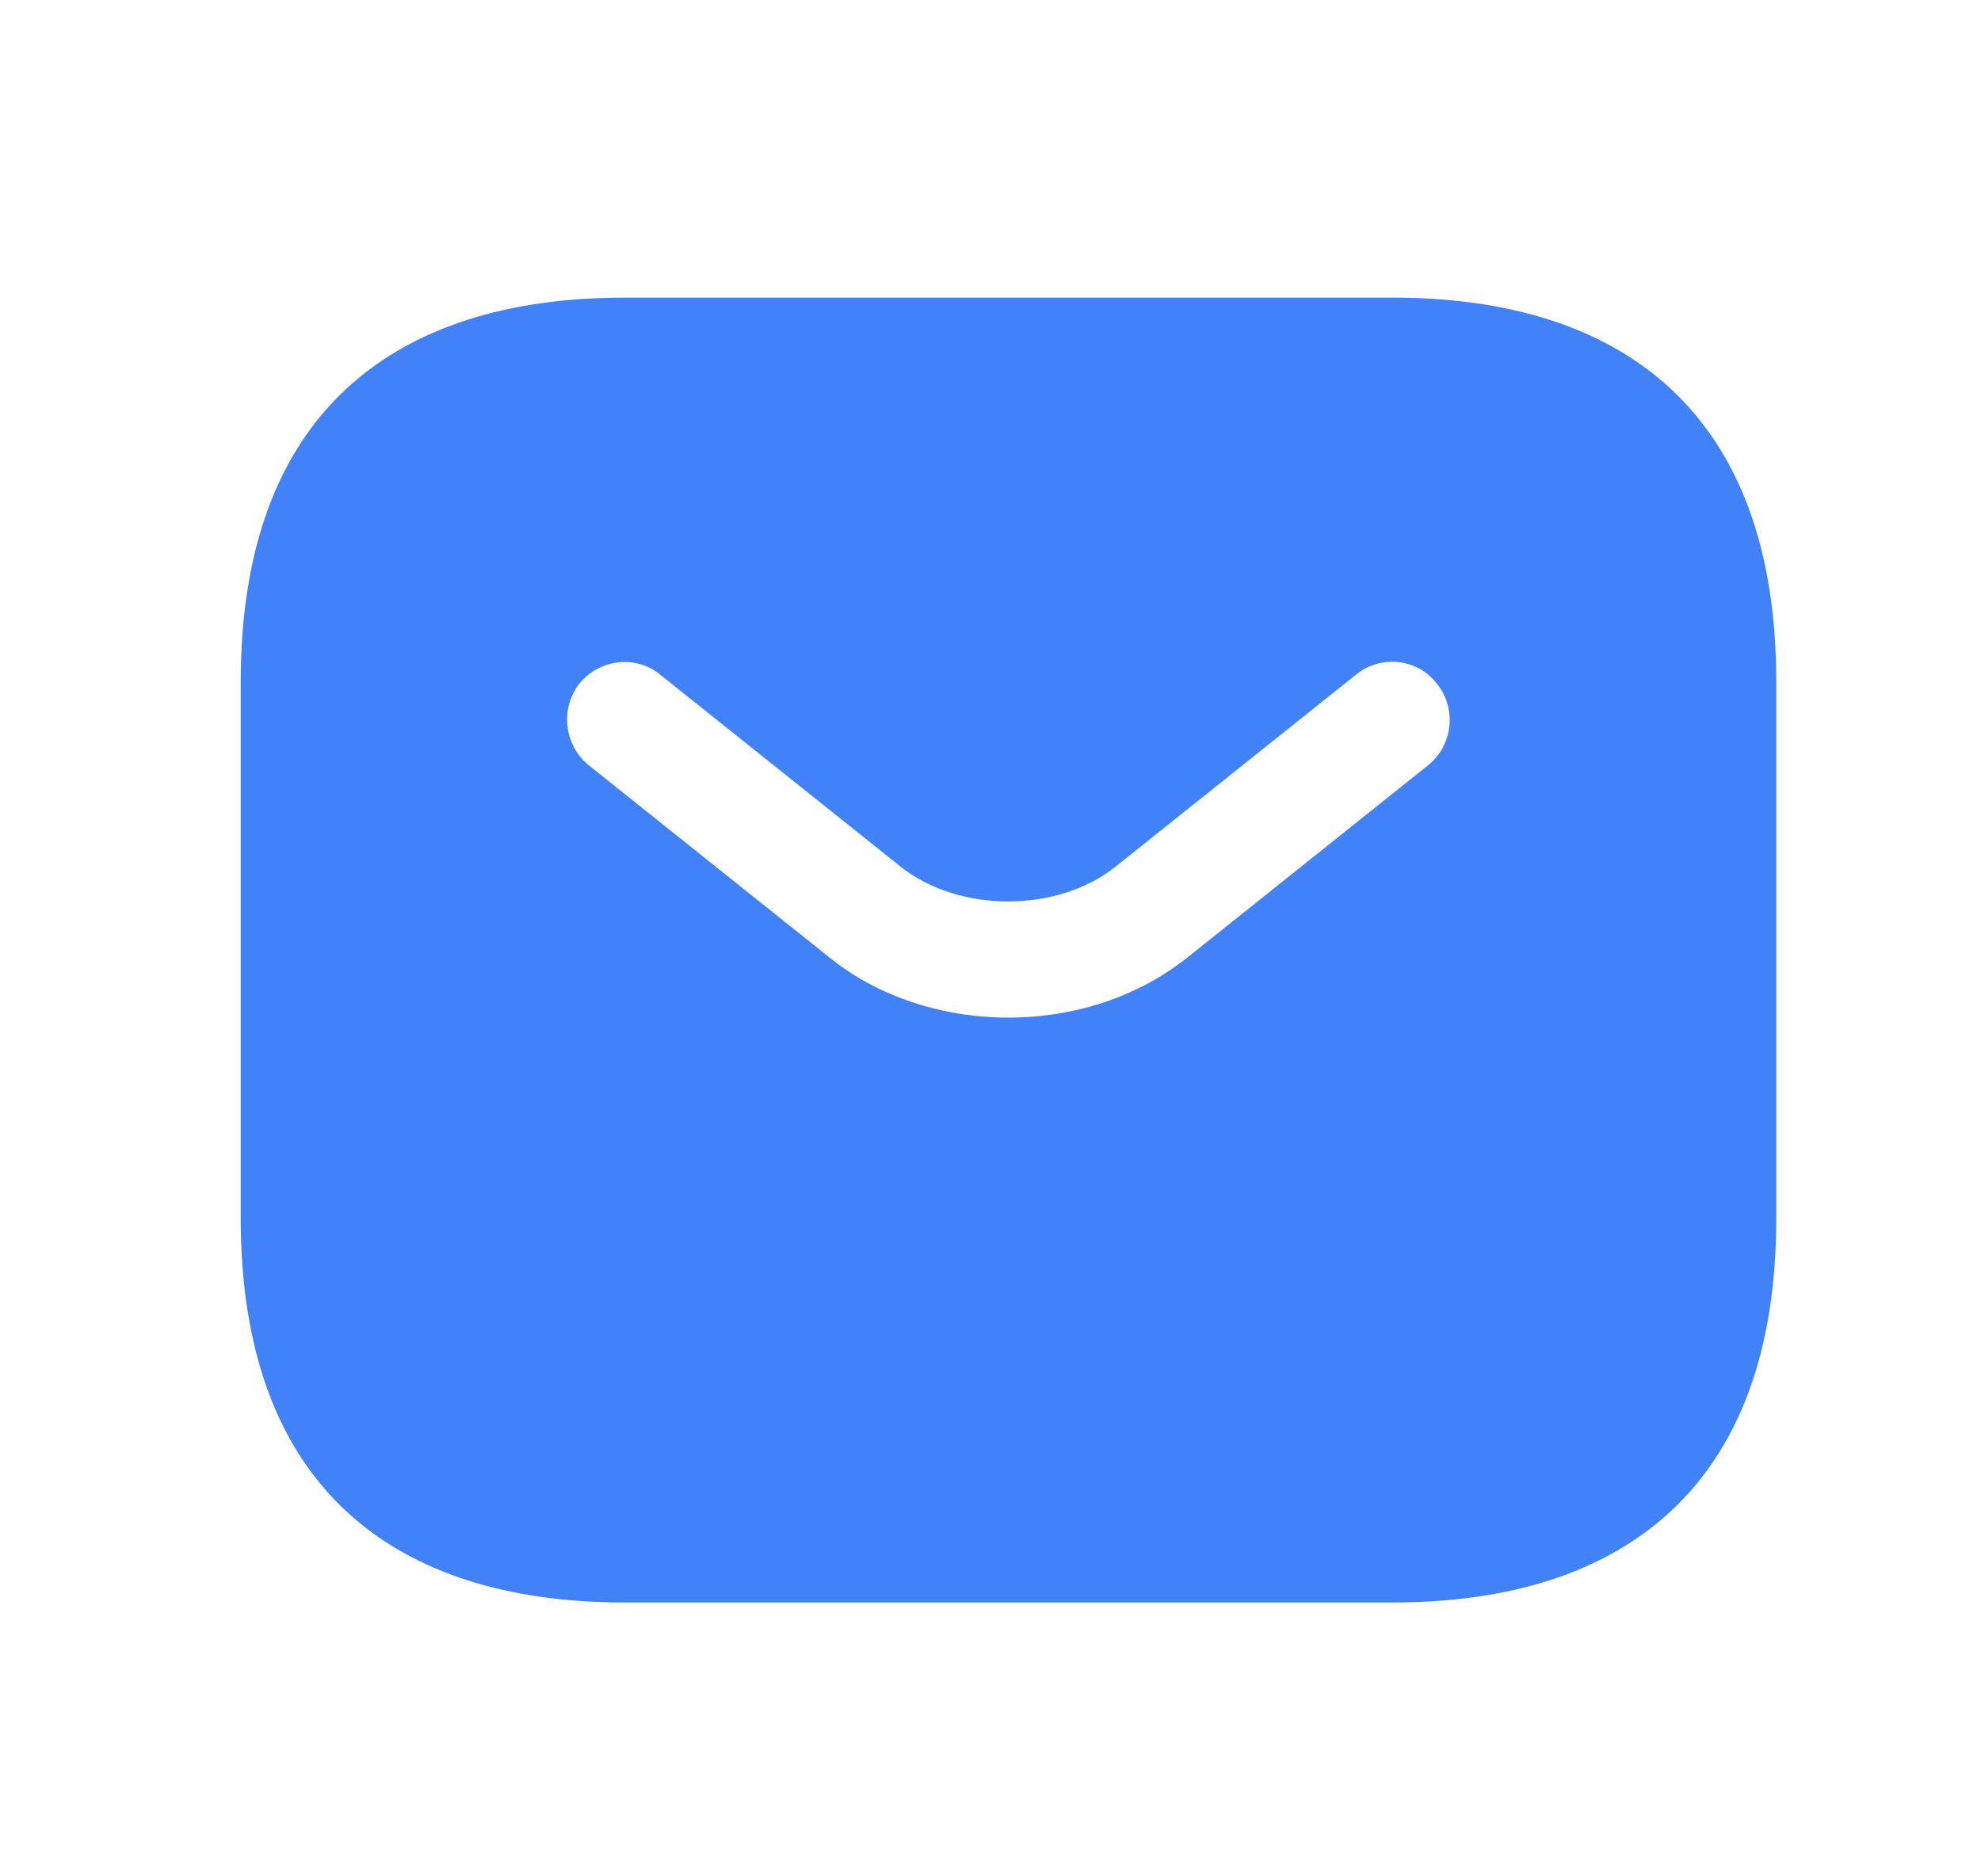 <svg width="19" height="18" viewBox="0 0 19 18" fill="none" xmlns="http://www.w3.org/2000/svg">
<path d="M13.354 2.855H5.991C3.782 2.855 2.309 3.959 2.309 6.537V11.691C2.309 14.268 3.782 15.373 5.991 15.373H13.354C15.563 15.373 17.036 14.268 17.036 11.691V6.537C17.036 3.959 15.563 2.855 13.354 2.855ZM13.7 7.339L11.395 9.18C10.909 9.57 10.291 9.762 9.672 9.762C9.054 9.762 8.428 9.57 7.949 9.18L5.644 7.339C5.409 7.148 5.372 6.794 5.556 6.559C5.748 6.323 6.094 6.279 6.329 6.47L8.634 8.311C9.194 8.76 10.144 8.76 10.703 8.311L13.008 6.47C13.244 6.279 13.597 6.316 13.781 6.559C13.973 6.794 13.936 7.148 13.7 7.339Z" fill="#4182F9"/>
</svg>
